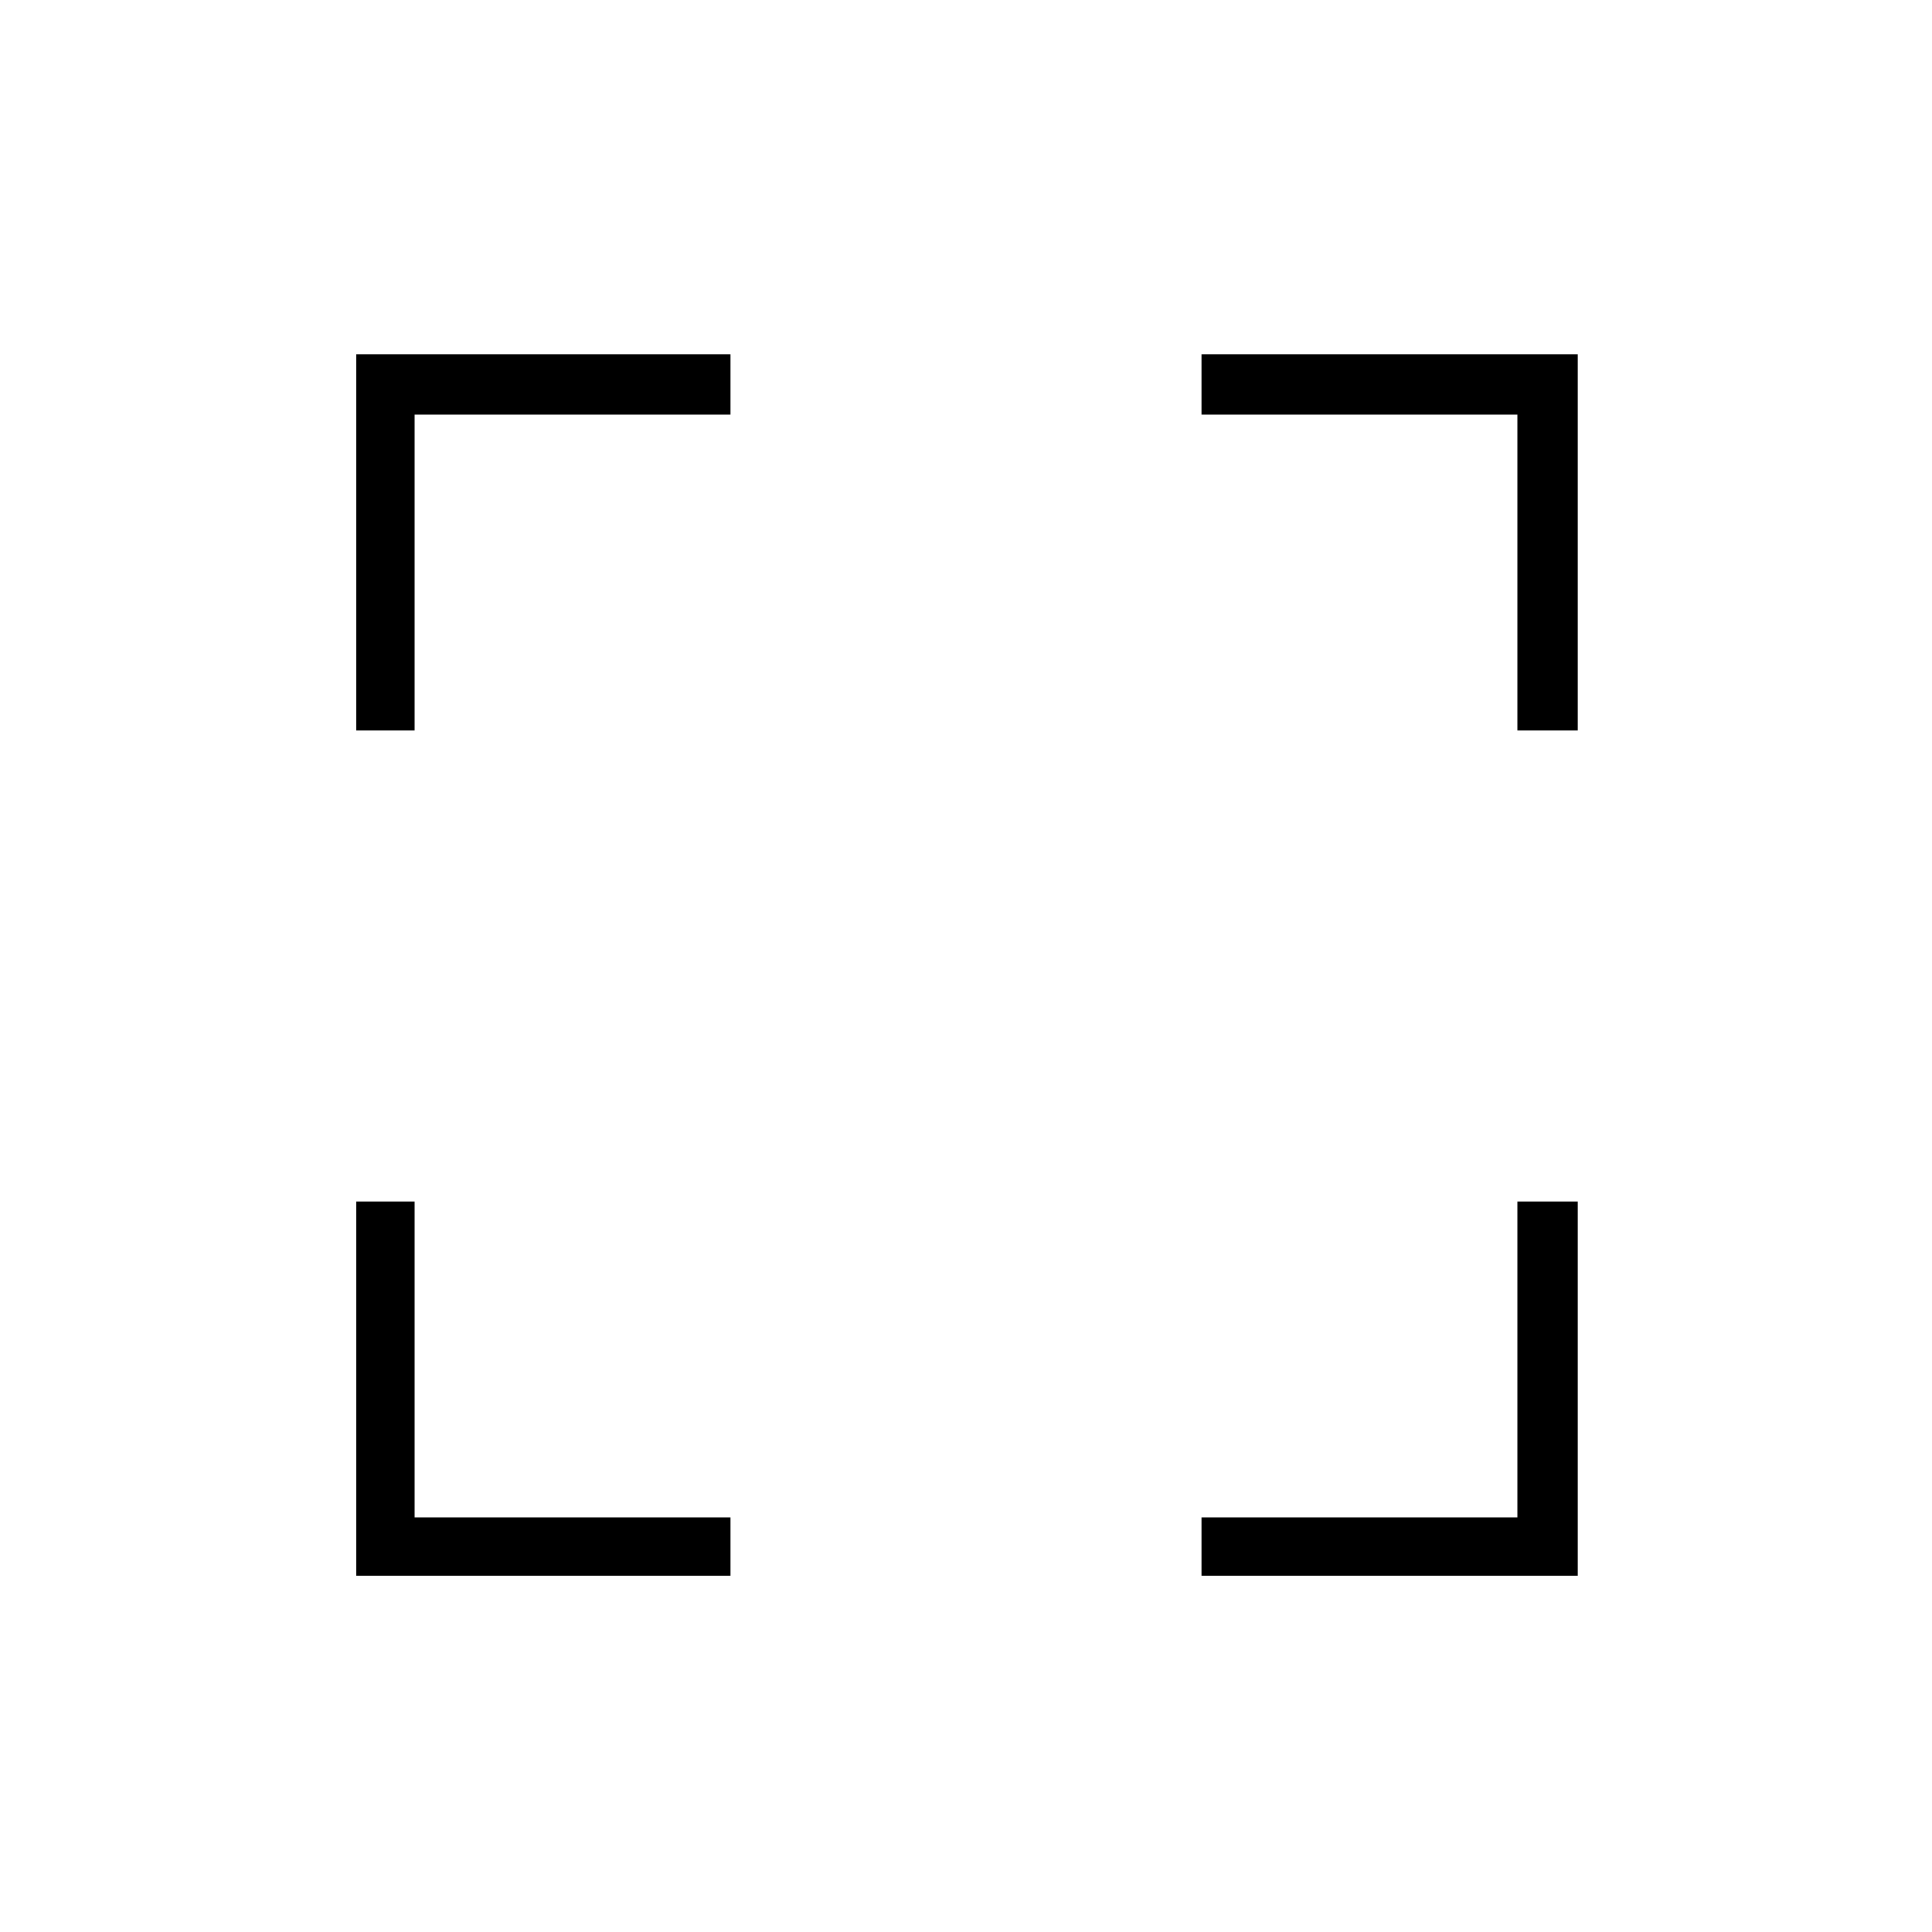 <svg xmlns="http://www.w3.org/2000/svg" height="20" width="20"><path d="M3.688 7.562V3.667H7.562V4.292H4.292V7.562ZM7.562 16.312H3.688V12.438H4.292V15.708H7.562ZM12.438 16.312V15.708H15.708V12.438H16.333V16.312ZM15.708 7.562V4.292H12.438V3.667H16.333V7.562Z"/></svg>